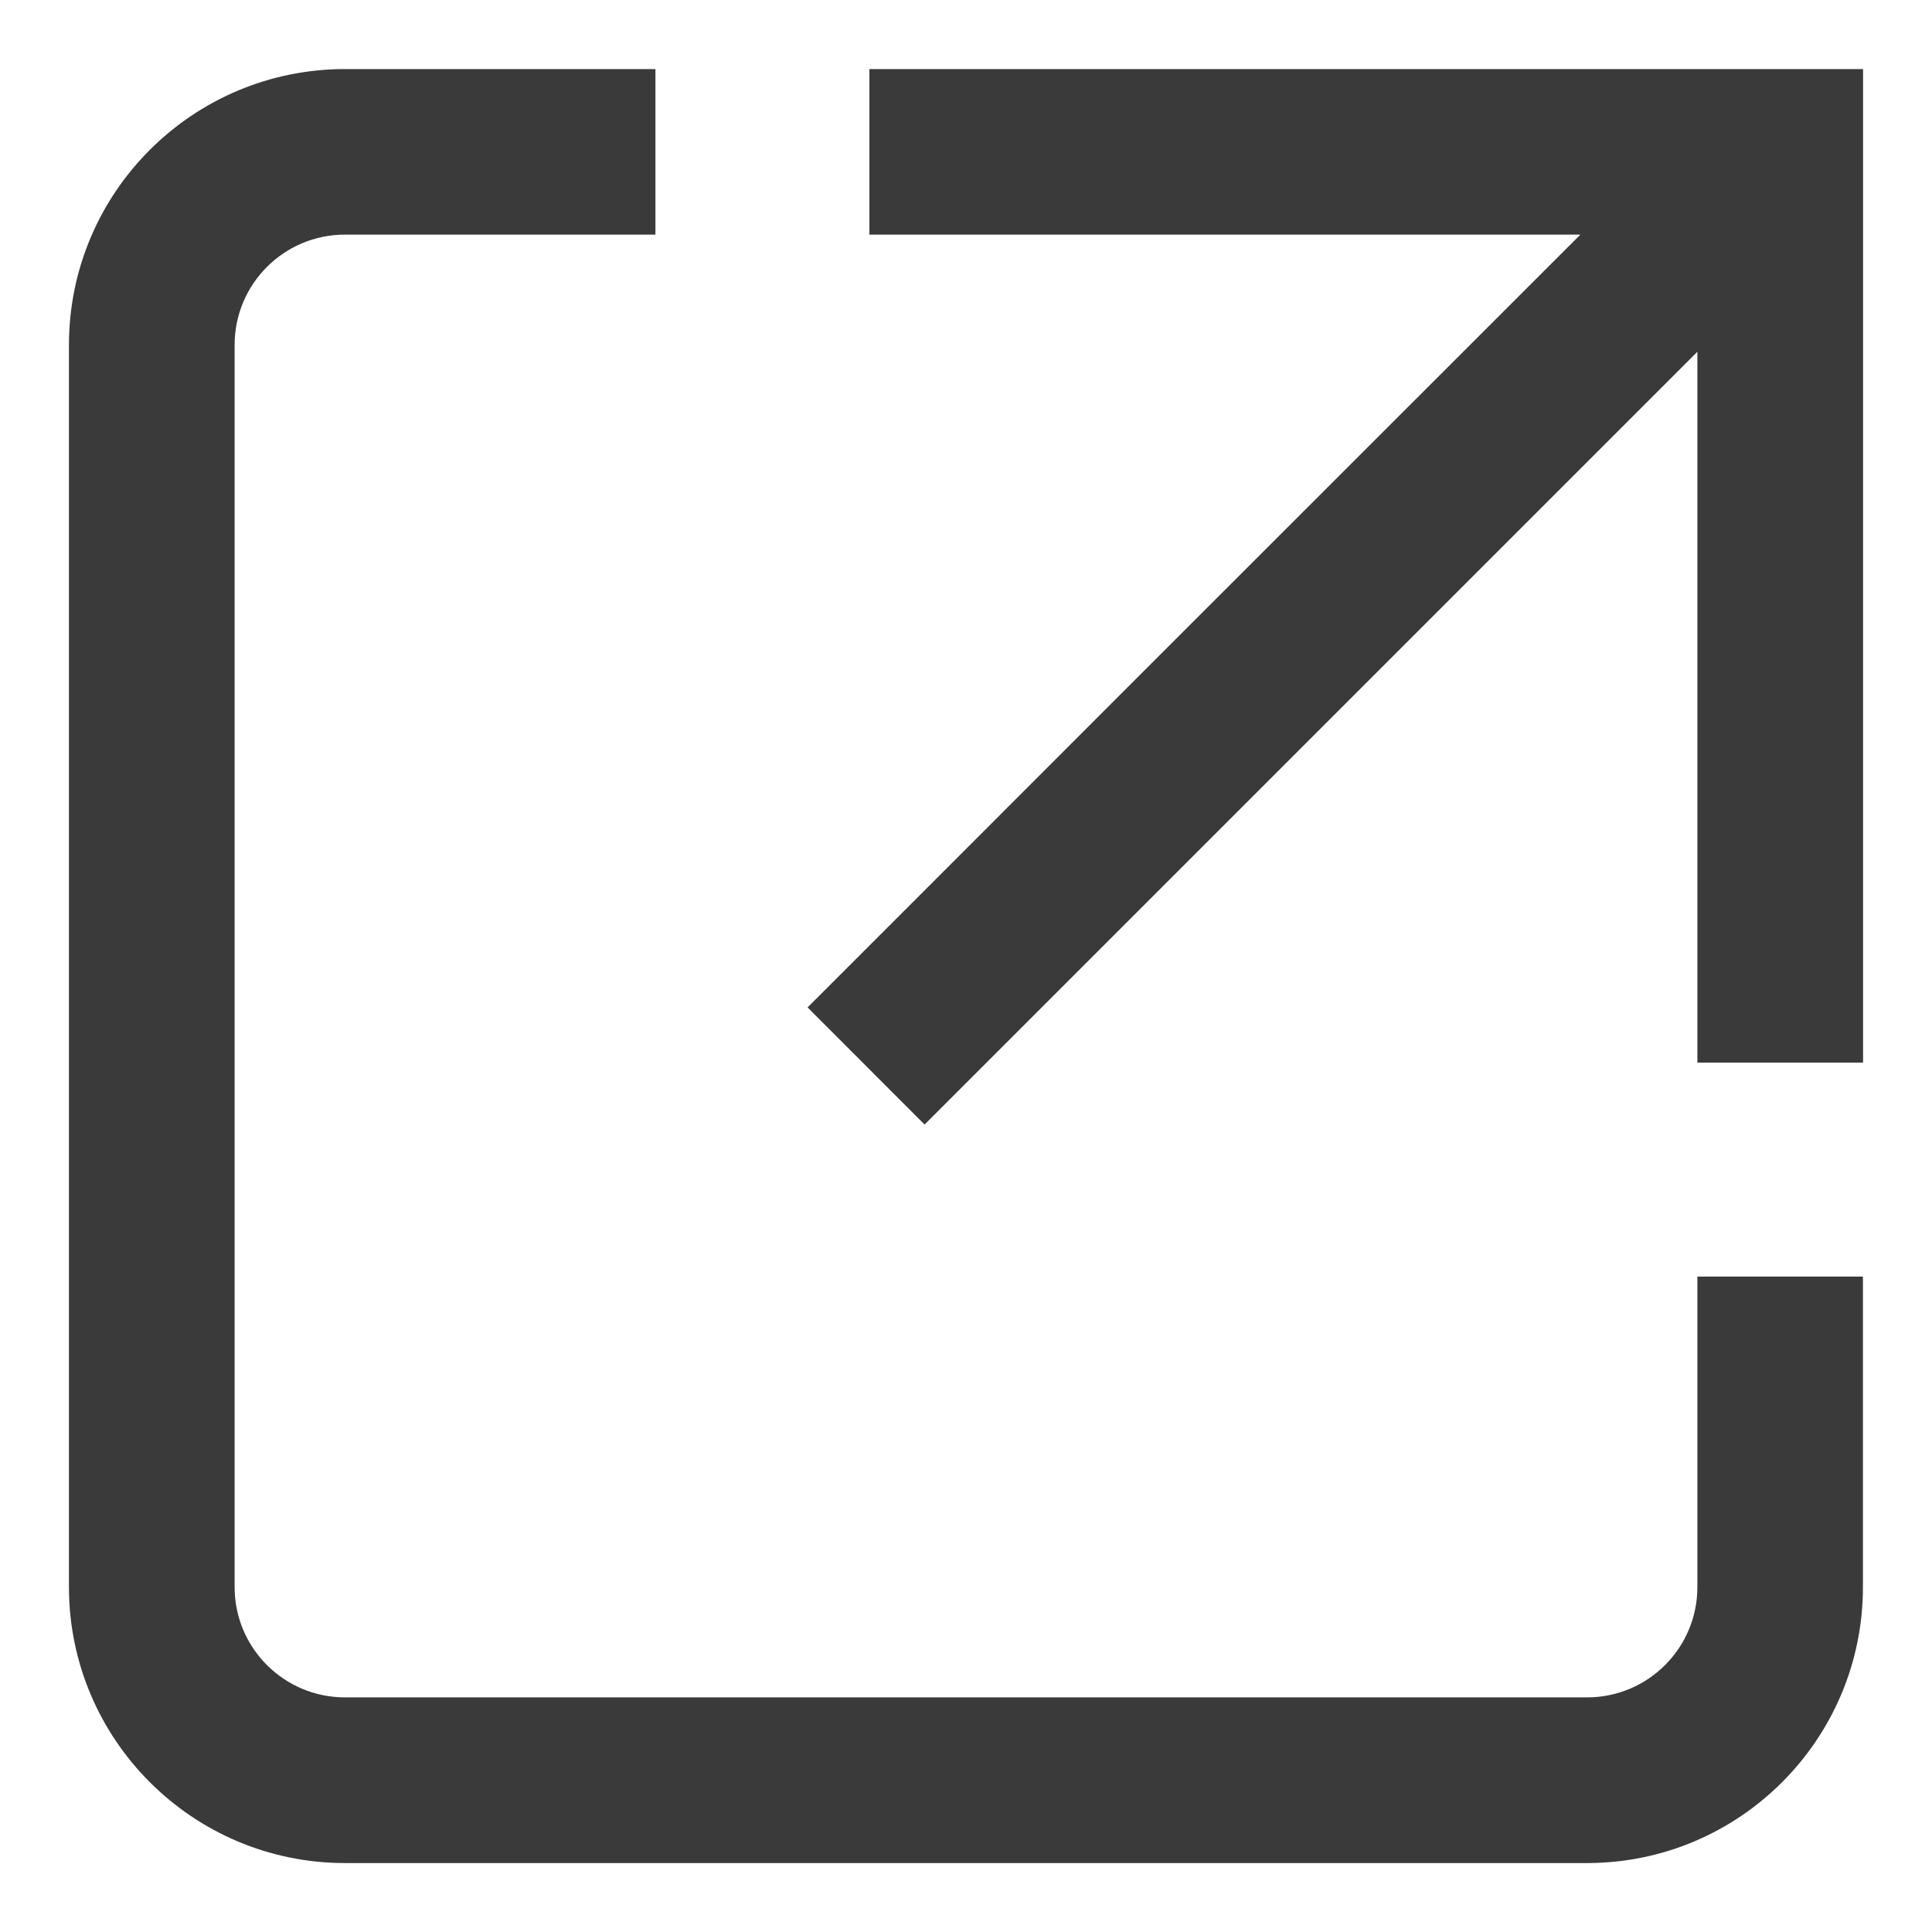 <svg width="16" height="16" viewBox="0 0 16 16" fill="none" xmlns="http://www.w3.org/2000/svg">
<path d="M2.857 1.943C2.352 1.943 1.943 2.352 1.943 2.857V13.143C1.943 13.648 2.352 14.057 2.857 14.057H13.143C13.648 14.057 14.057 13.648 14.057 13.143V10.572H15.428V13.143C15.428 14.405 14.405 15.429 13.143 15.429H2.857C1.595 15.429 0.571 14.405 0.571 13.143V2.857C0.571 1.595 1.595 0.572 2.857 0.572L5.428 0.572V1.943H2.857Z" fill="#3A3A3A"/>
<path fill-rule="evenodd" clip-rule="evenodd" d="M7.2 0.572H15.429V8.8H14.057V2.913L10.4 6.57L8.572 8.398L7.657 9.313L6.688 8.343L7.602 7.429L9.43 5.6L13.088 1.943H7.2V0.572Z" fill="#3A3A3A"/>
</svg>
